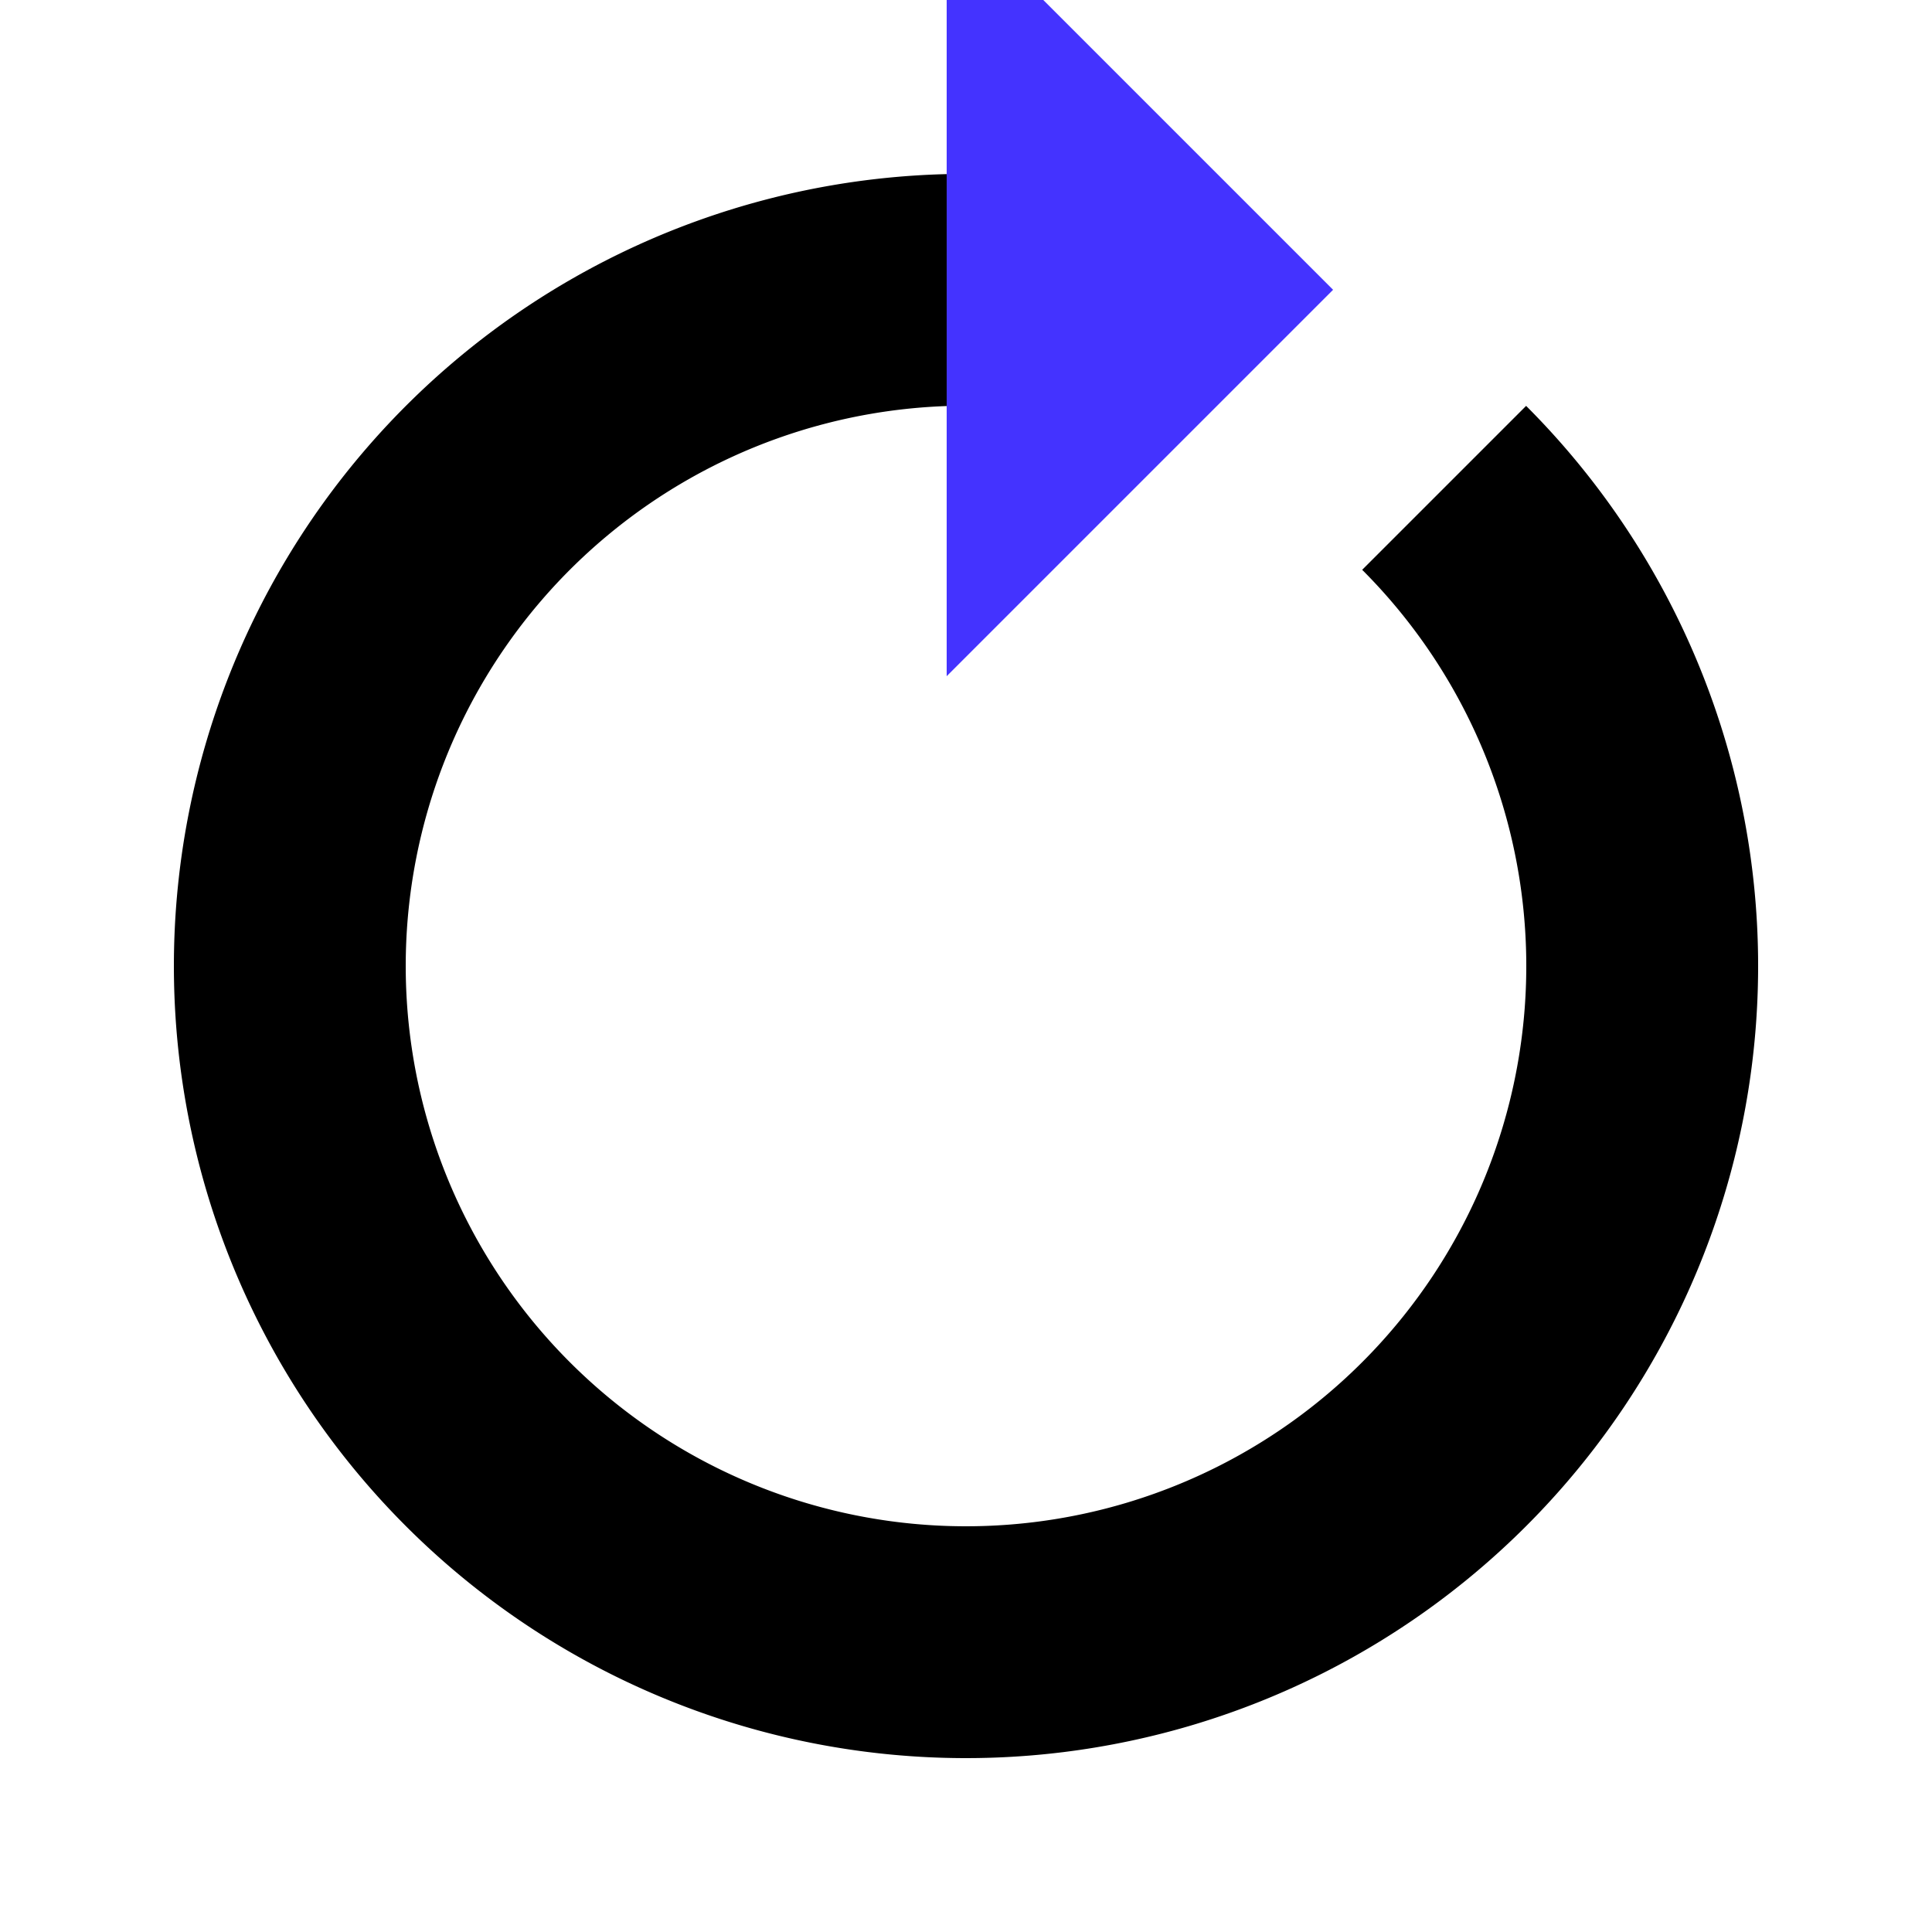 <?xml version="1.0" encoding="utf-8"?>
<svg xmlns="http://www.w3.org/2000/svg" xmlns:xlink="http://www.w3.org/1999/xlink" style="margin: auto; background: rgb(21, 21, 21); display: block; shape-rendering: auto;" width="40px" height="40px" viewBox="0 0 100 100" preserveAspectRatio="xMidYMid">
<defs>
          <linearGradient id="gradient" x1="0%" y1="0%" x2="0%" y2="100%">
            <stop offset="0%" stopColor="#4433ff" />
            <stop offset="100%" stopColor="#ca15c9" />
          </linearGradient>
        </defs>
<g>
  <path d="M50 15A35 35 0 1 0 74.749 25.251" fill="none" stroke="url(#gradient)" stroke-width="12"></path>
  <path d="M49 -5L49 35L69 15L49 -5" fill="#4433ff"></path>
  <animateTransform attributeName="transform" type="rotate" repeatCount="indefinite" dur="1s" values="0 50 50;360 50 50" keyTimes="0;1"></animateTransform>
</g>
<!-- [ldio] generated by https://loading.io/ --></svg>